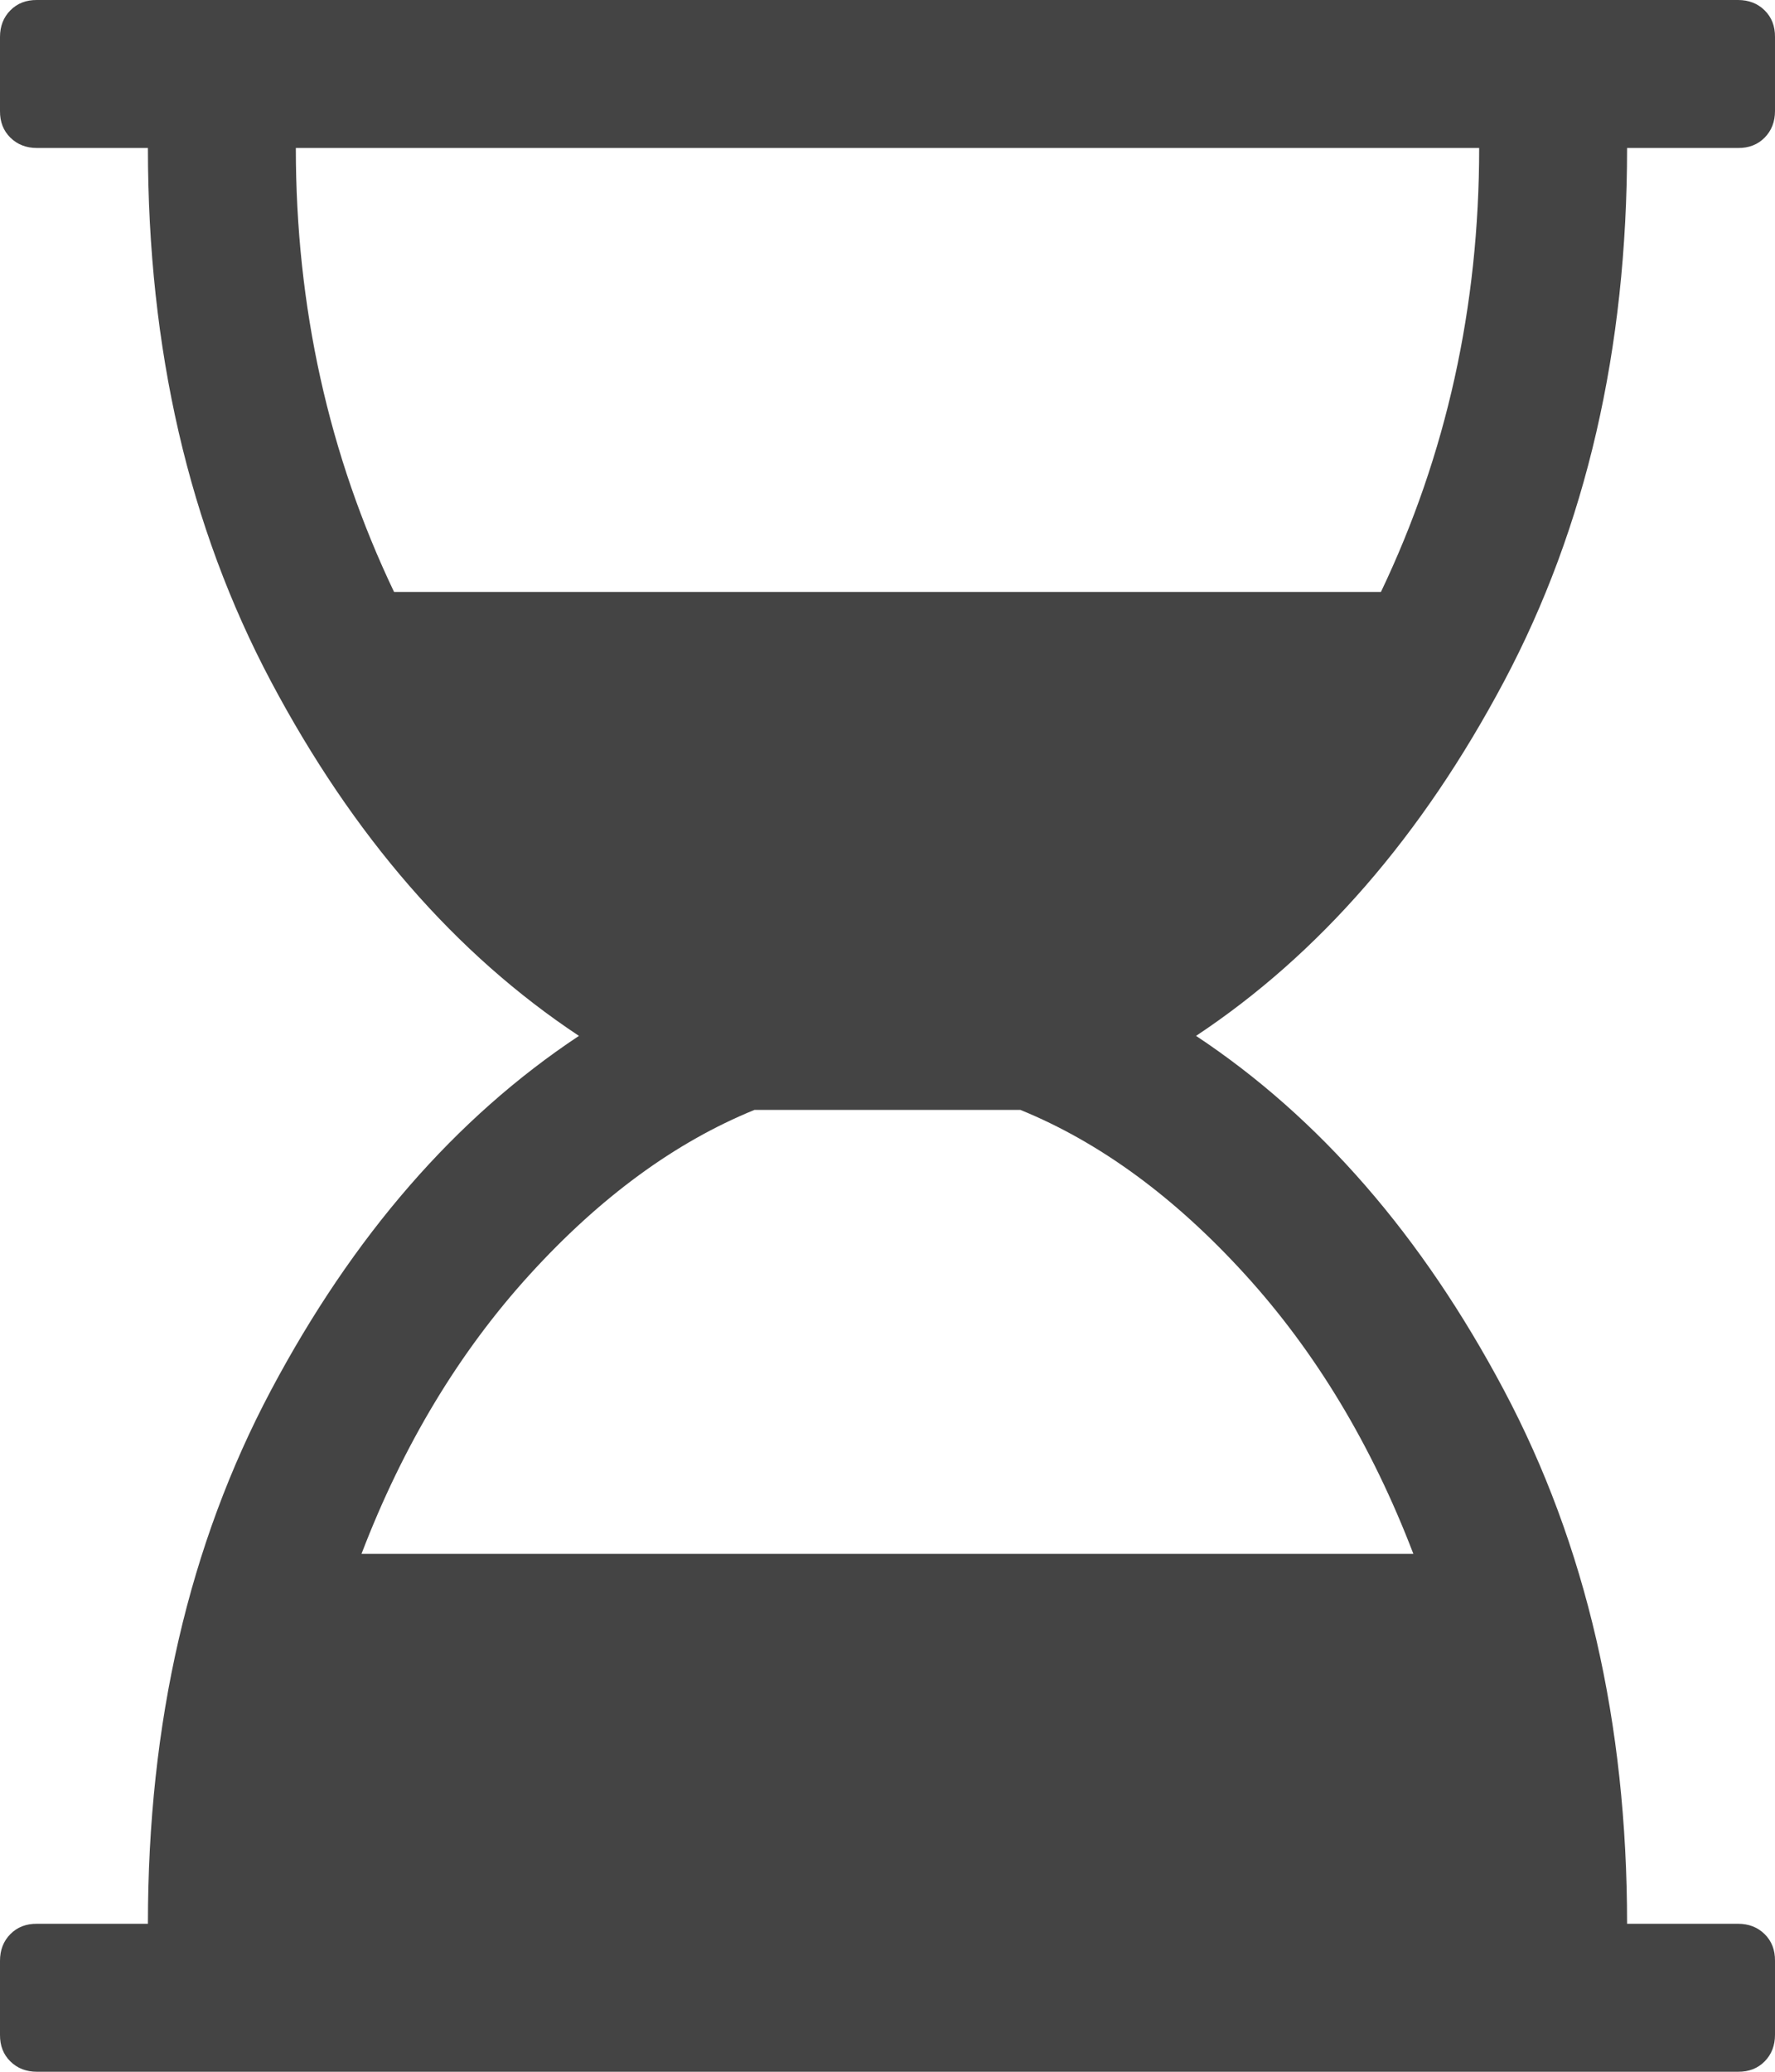 <svg xmlns="http://www.w3.org/2000/svg" width="12" height="14" viewBox="0 0 12 14"><path fill="#444" d="M11 1q0 2.039-.832 3.605T8.086 7q1.25.828 2.082 2.395T11 13h.75q.109 0 .18.07t.07.18v.5q0 .109-.07.18t-.18.07H.25q-.109 0-.18-.07T0 13.75v-.5q0-.109.07-.18T.25 13H1q0-2.039.832-3.605T3.914 7q-1.25-.828-2.082-2.395T1 1H.25Q.141 1 .07.93T0 .75v-.5Q0 .141.07.07T.25 0h11.5q.109 0 .18.07t.07.18v.5q0 .109-.07.18t-.18.07H11zm-1 0H2q0 1.609.664 3h6.672Q10 2.609 10 1zm-.445 9.5q-.422-1.102-1.137-1.887T6.898 7.5H5.101q-.805.328-1.52 1.113T2.444 10.5h7.109z"/></svg>